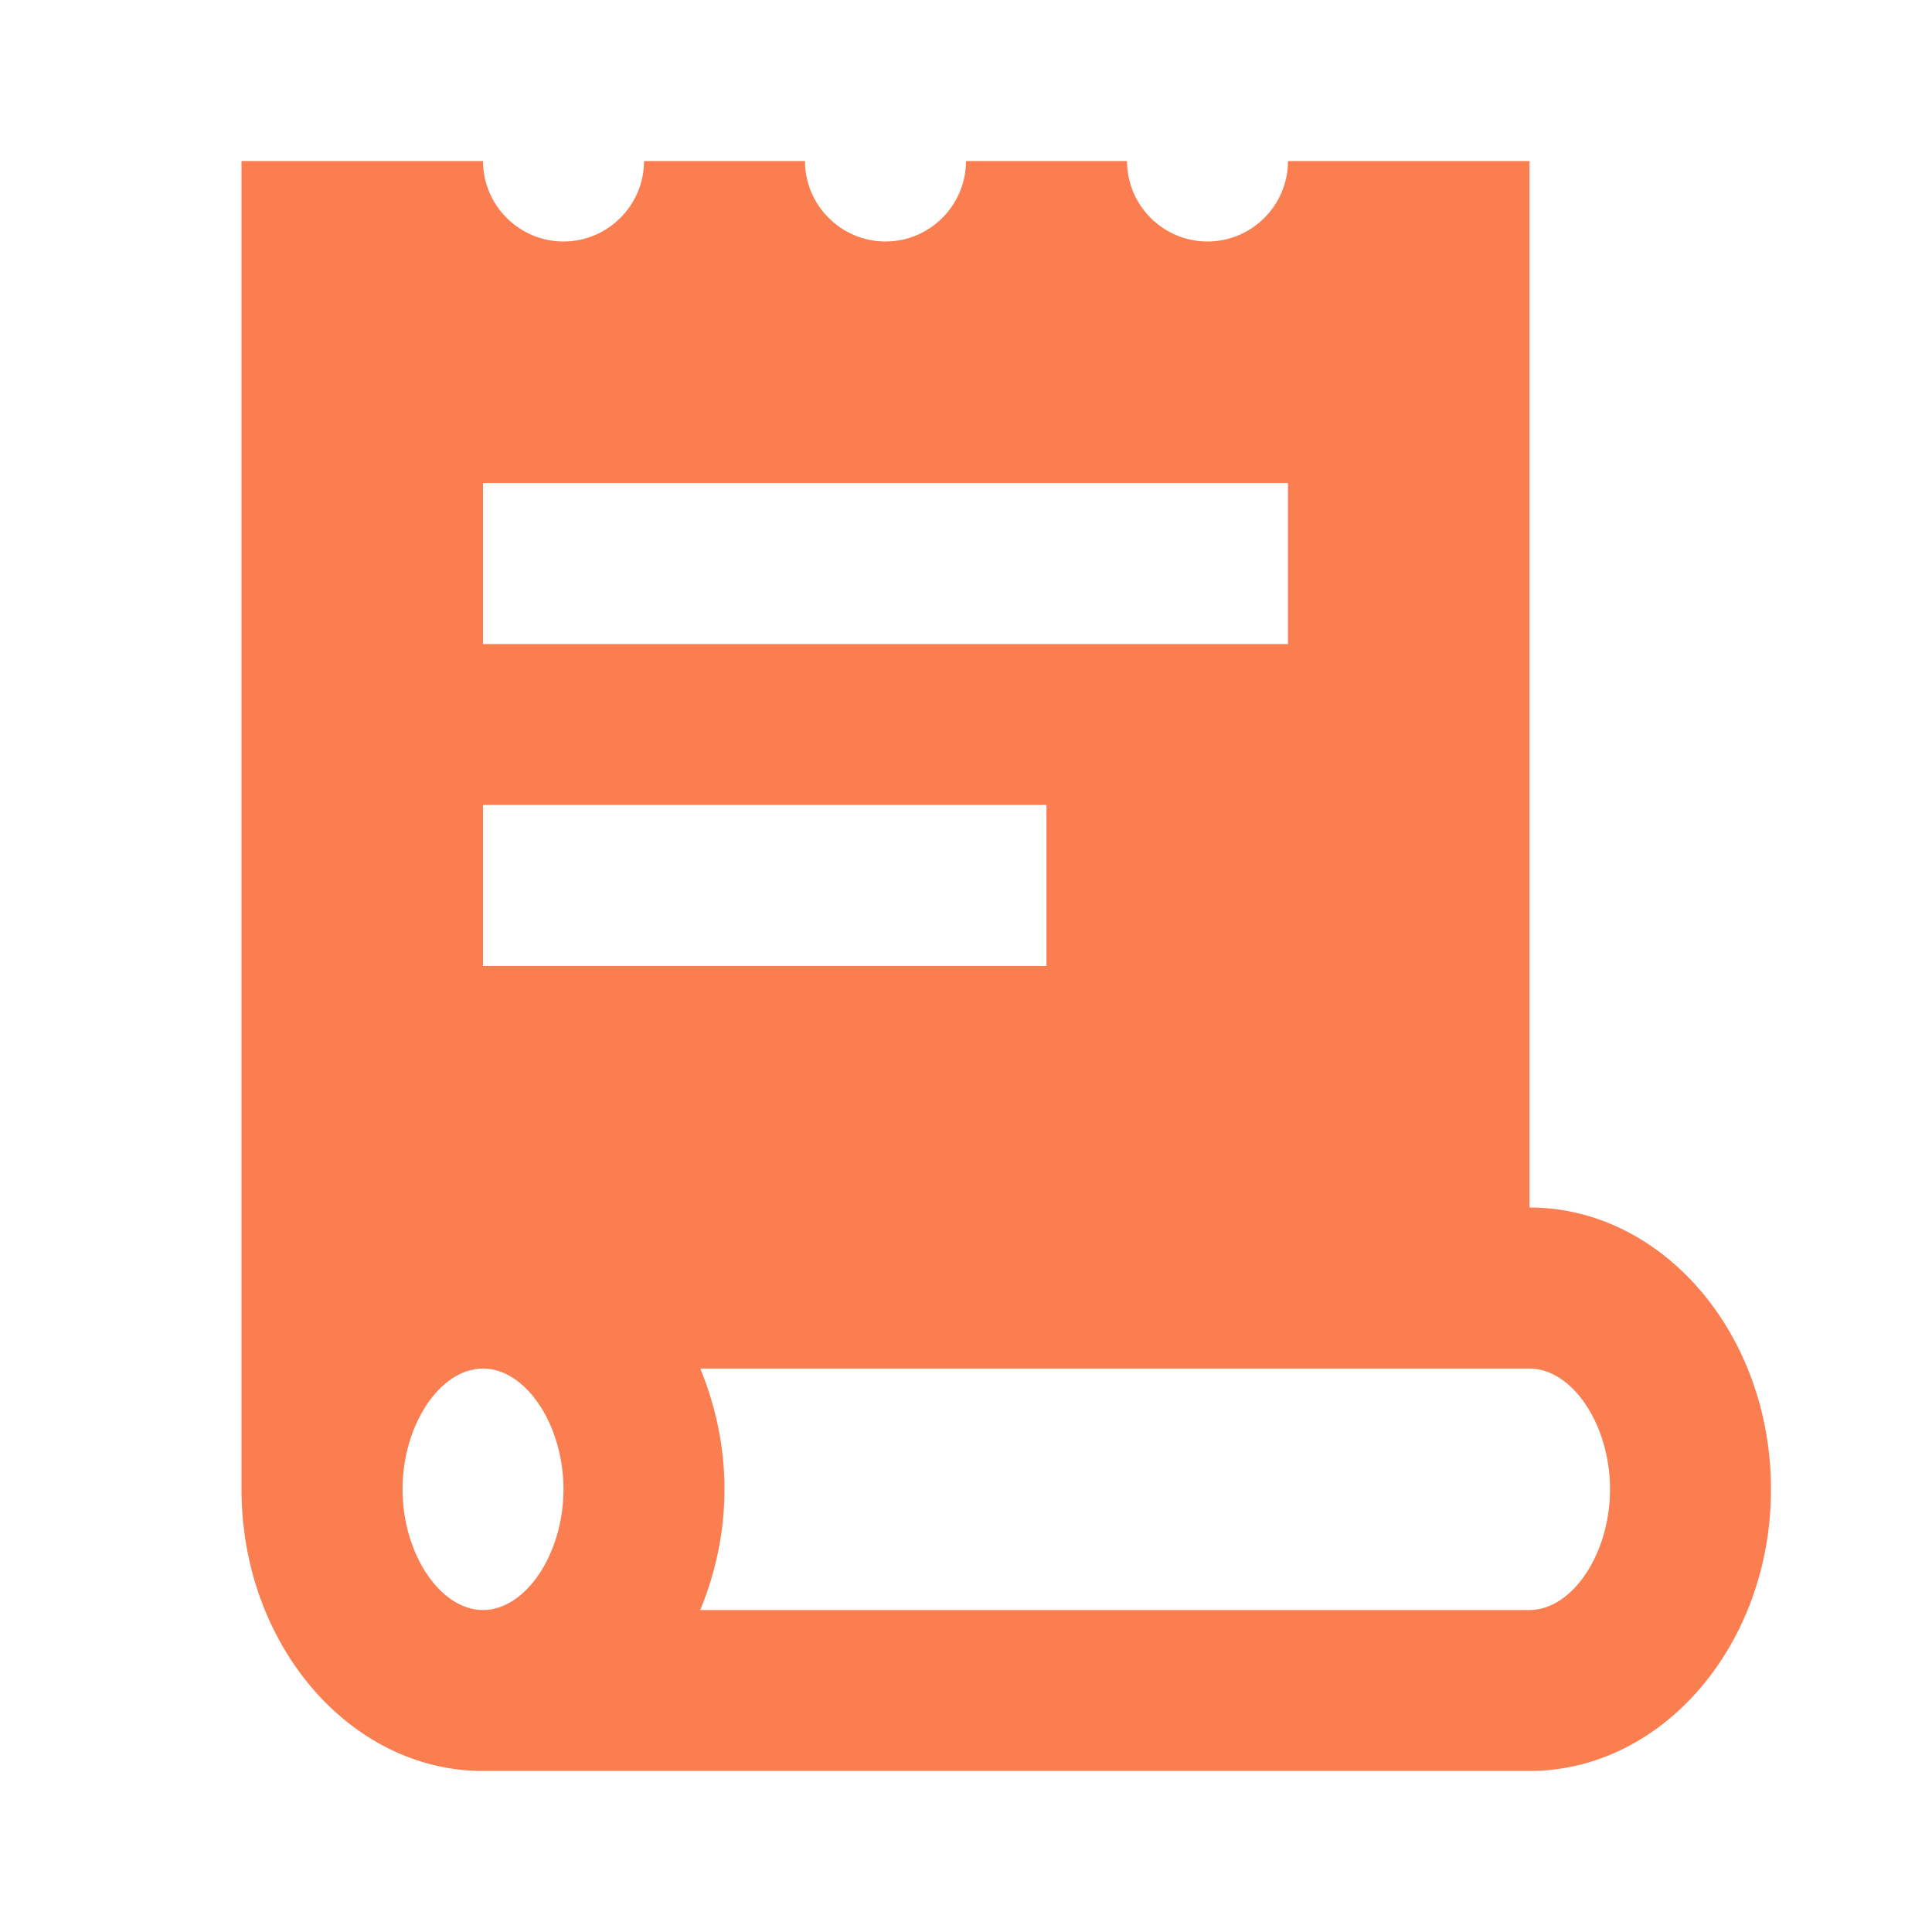 <svg width="26" height="26" viewBox="0 0 26 26" fill="none" xmlns="http://www.w3.org/2000/svg">
<path d="M3.25 2.167V20.042C3.25 22.132 4.71 23.833 6.5 23.833H20.583C22.373 23.833 23.833 22.132 23.833 20.042C23.833 17.951 22.373 16.25 20.583 16.25V2.167H17.333C17.333 2.763 16.847 3.25 16.25 3.25C15.653 3.25 15.167 2.763 15.167 2.167H13C13 2.763 12.513 3.25 11.917 3.25C11.32 3.25 10.833 2.763 10.833 2.167H8.667C8.667 2.763 8.18 3.25 7.583 3.25C6.987 3.25 6.5 2.763 6.5 2.167H3.25ZM6.5 6.5H17.333V8.667H6.5V6.5ZM6.5 10.833H14.083V13H6.5V10.833ZM6.5 18.417C7.076 18.417 7.583 19.174 7.583 20.042C7.583 20.909 7.076 21.667 6.5 21.667C5.924 21.667 5.417 20.909 5.417 20.042C5.417 19.174 5.924 18.417 6.5 18.417ZM9.424 18.417H20.583C21.159 18.417 21.667 19.174 21.667 20.042C21.667 20.909 21.159 21.667 20.583 21.667H9.424C9.627 21.172 9.75 20.626 9.75 20.042C9.75 19.458 9.627 18.912 9.424 18.417Z" fill="#FA7E50"/>
</svg>

